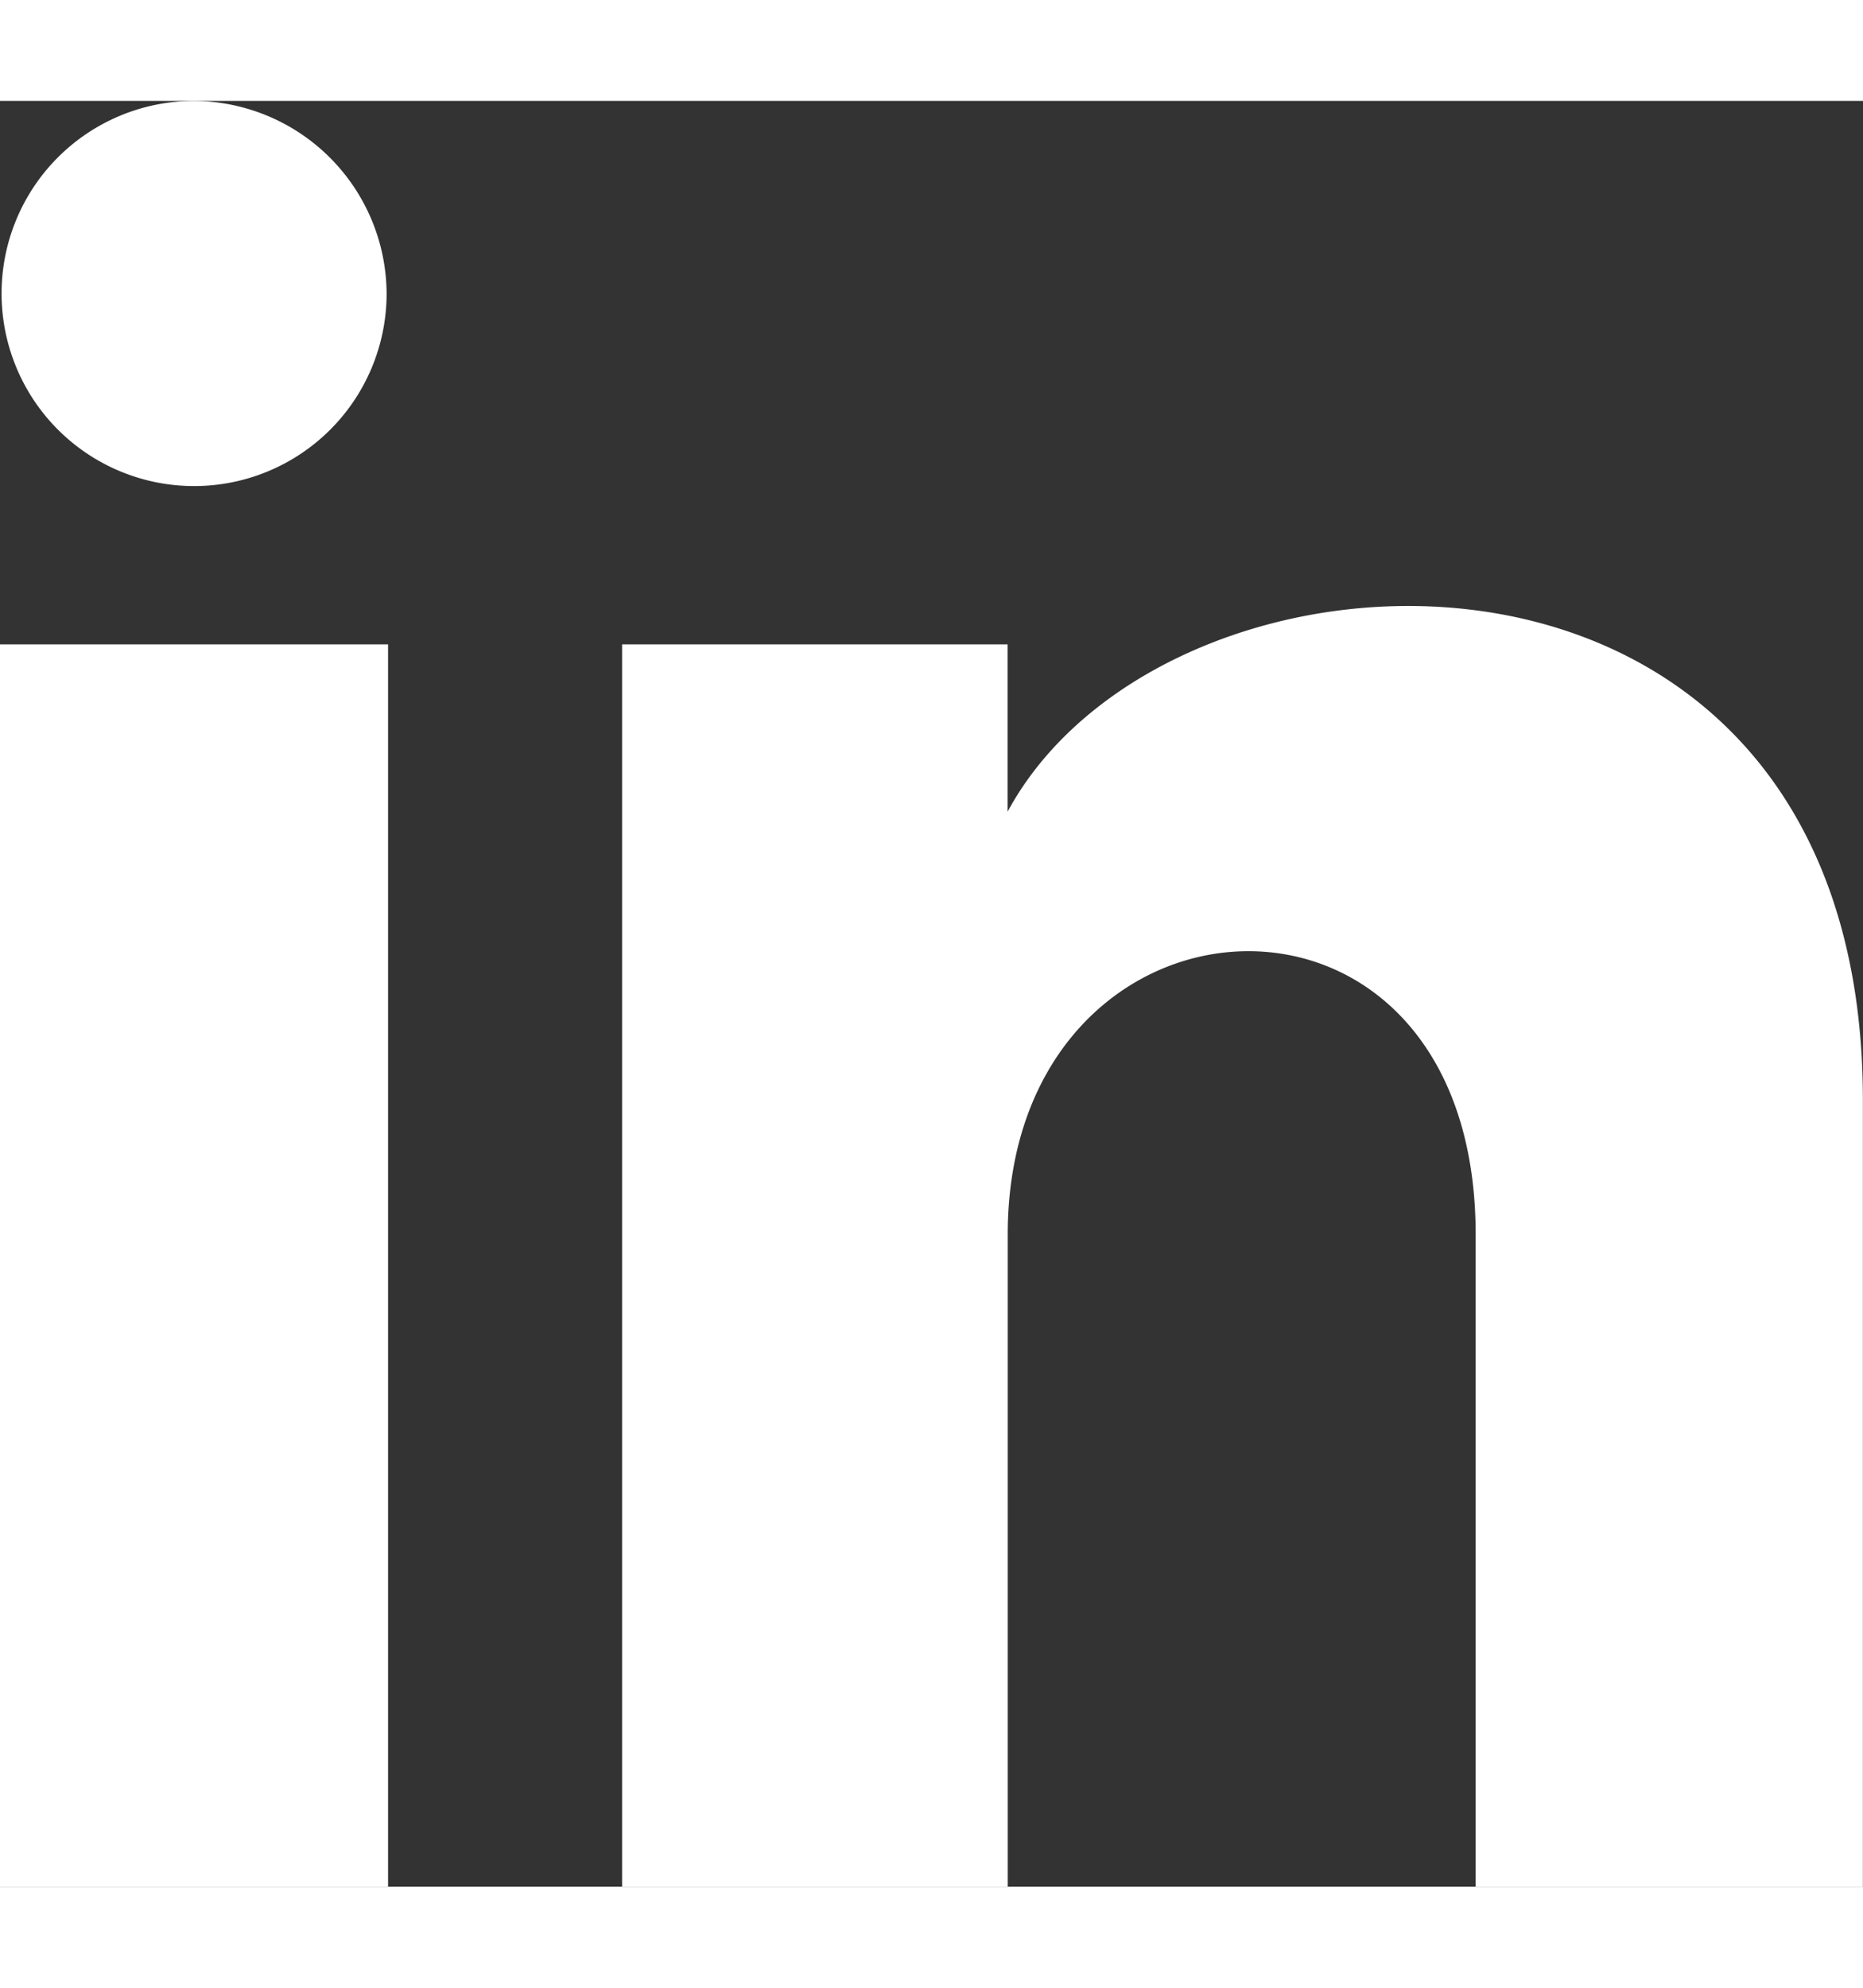 <svg xmlns="http://www.w3.org/2000/svg" width="35.396" height="37.754" viewBox="0 0 15.396 14.754"><rect x="0" y="0" width="15.396" height="14.754" fill="#333333" stroke="none"/><defs><style>.a{fill:#fff;}</style></defs><path class="a" d="M3.195,2.6A1.591,1.591,0,1,1,1.6,1,1.6,1.6,0,0,1,3.195,2.6ZM3.207,5.49H0V15.754H3.207Zm5.12,0H5.141V15.754H8.328V10.366c0-3,3.867-3.241,3.867,0v5.388h3.2v-6.5c0-5.055-5.723-4.871-7.068-2.382V5.49Z" transform="translate(0 -1)"/></svg>